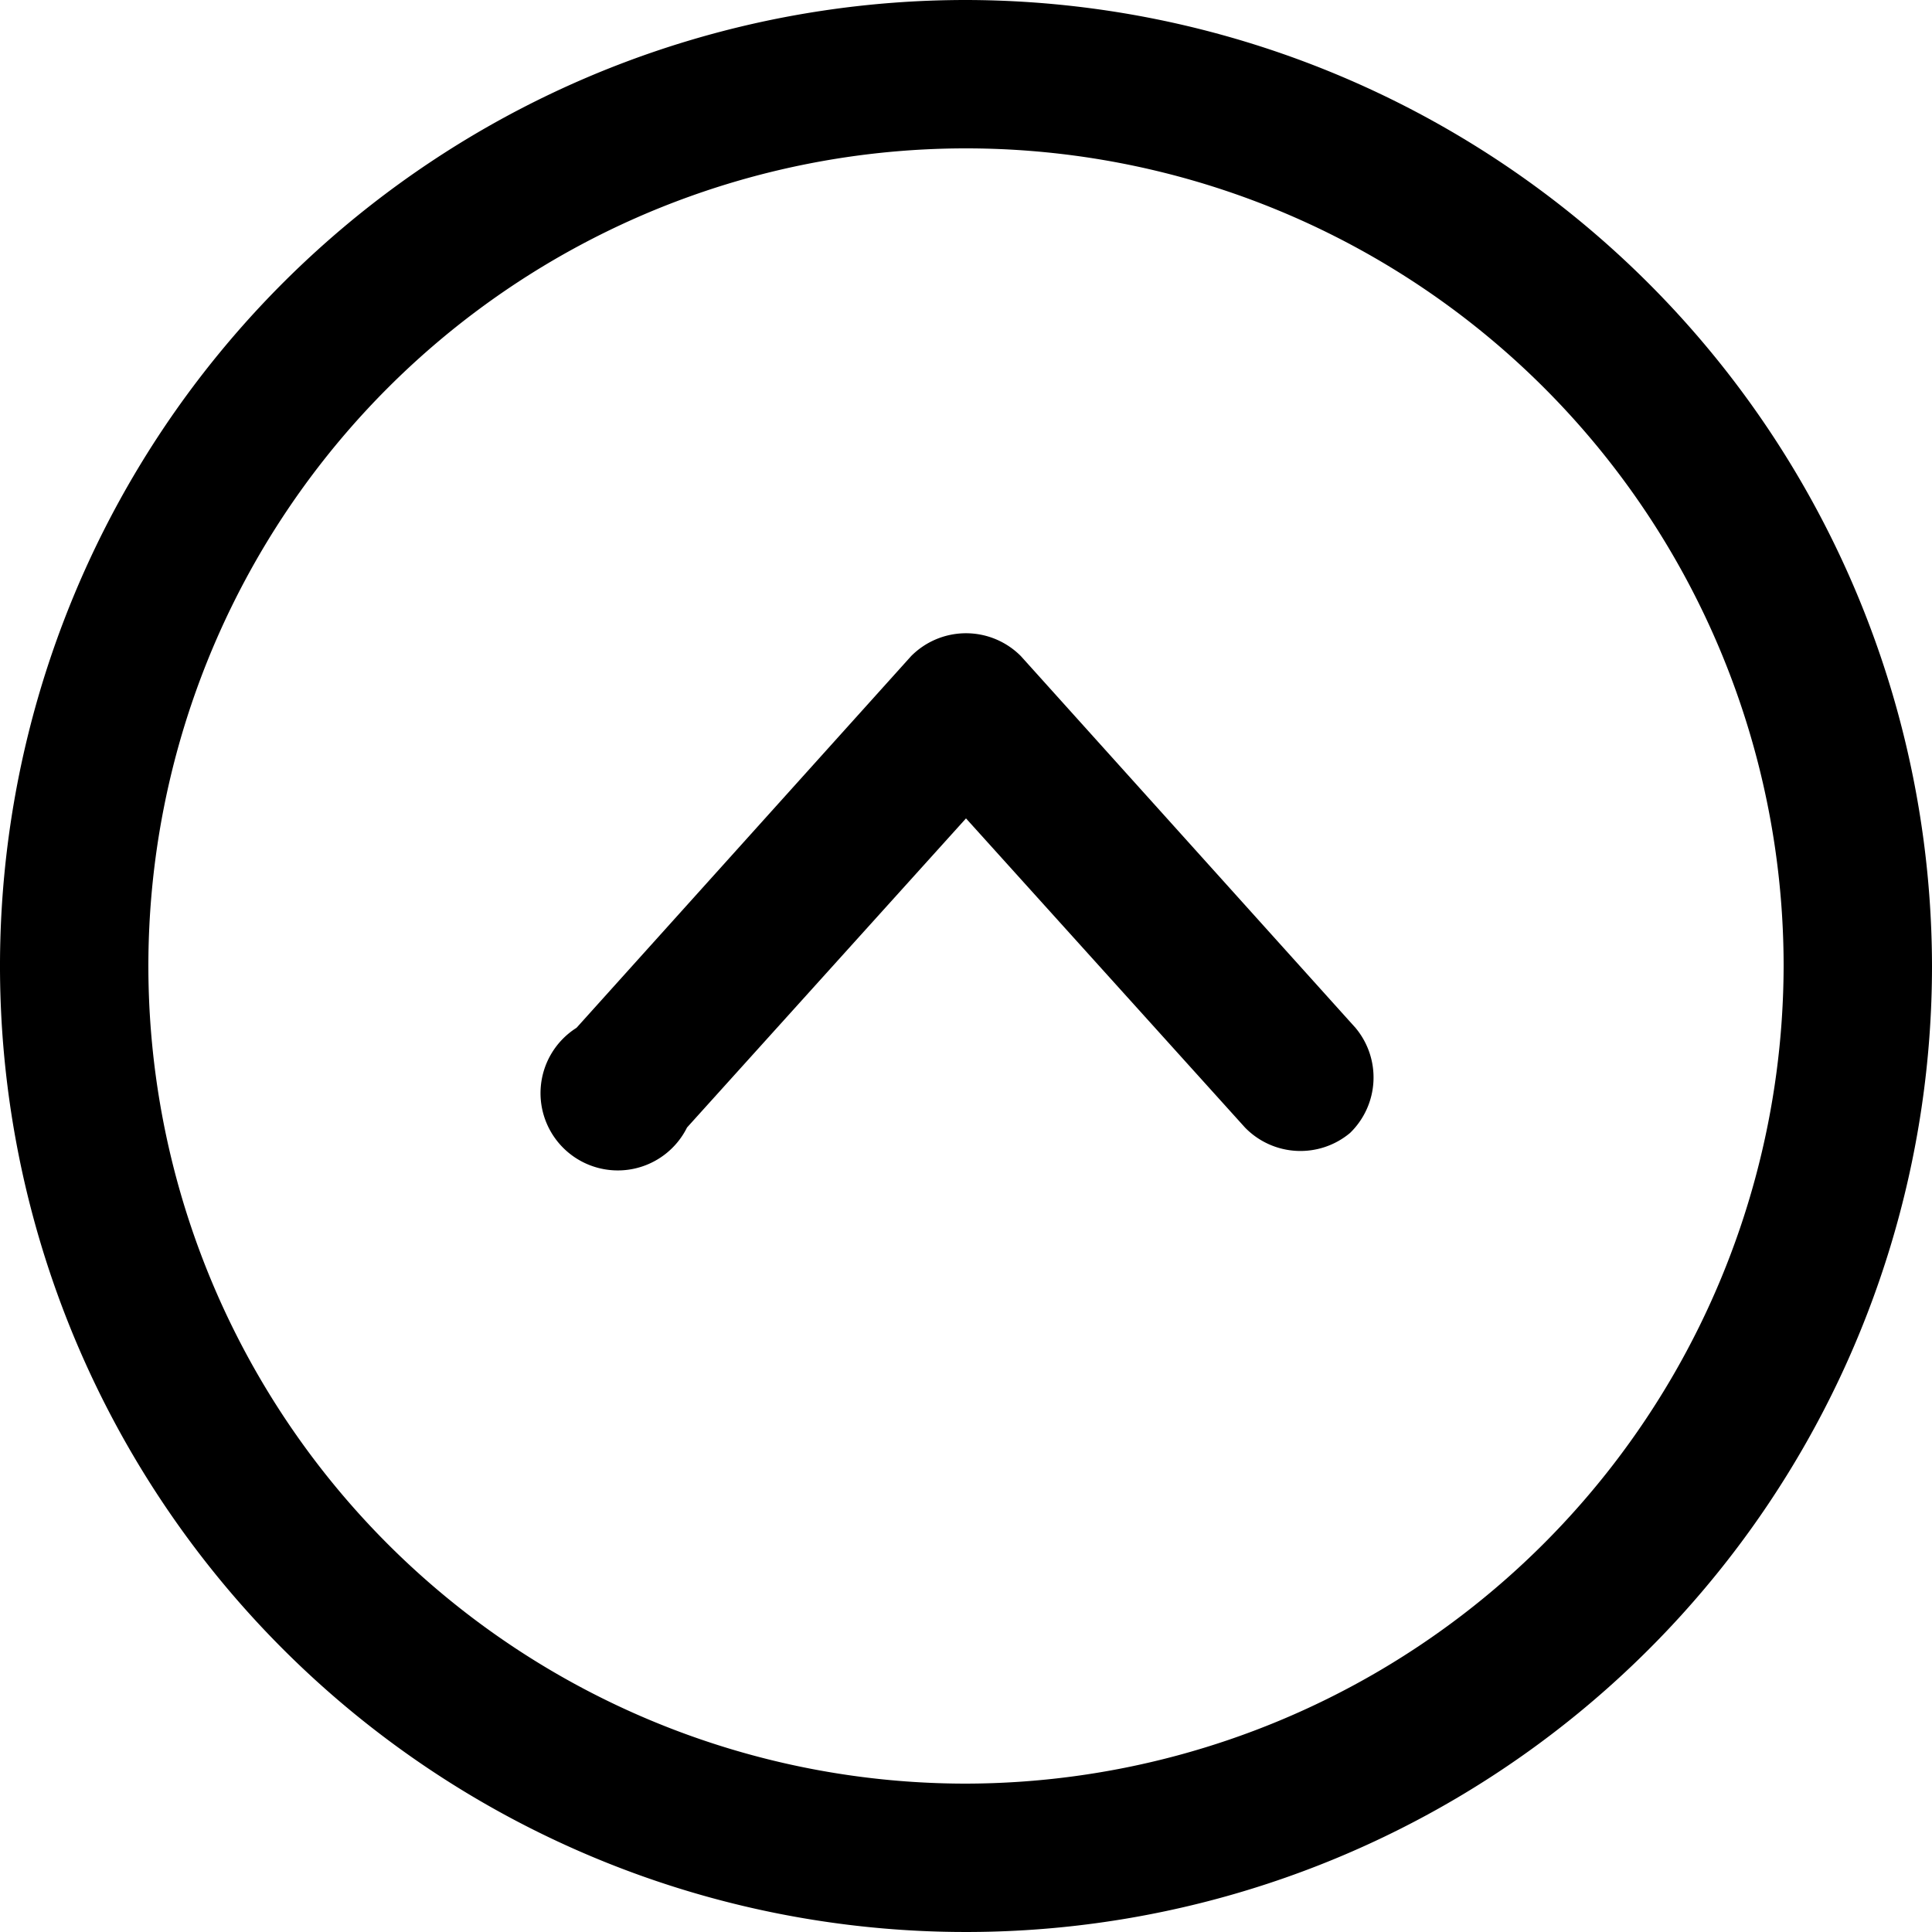 <svg xmlns="http://www.w3.org/2000/svg" width="25" height="25" viewBox="0 0 25 25"><path d="M12.5,0A12.5,12.5,0,1,0,25,12.5,12.52,12.52,0,0,0,12.5,0Zm0,23.08A10.58,10.58,0,1,1,23.08,12.5,10.6,10.6,0,0,1,12.5,23.08Z"/><path d="M13.21,8.49a1,1,0,0,0-1.42,0L7.46,13.3a1,1,0,1,0,1.43,1.29l3.61-4,3.61,4a1,1,0,0,0,1.36.07,1,1,0,0,0,.07-1.36Z"/></svg>